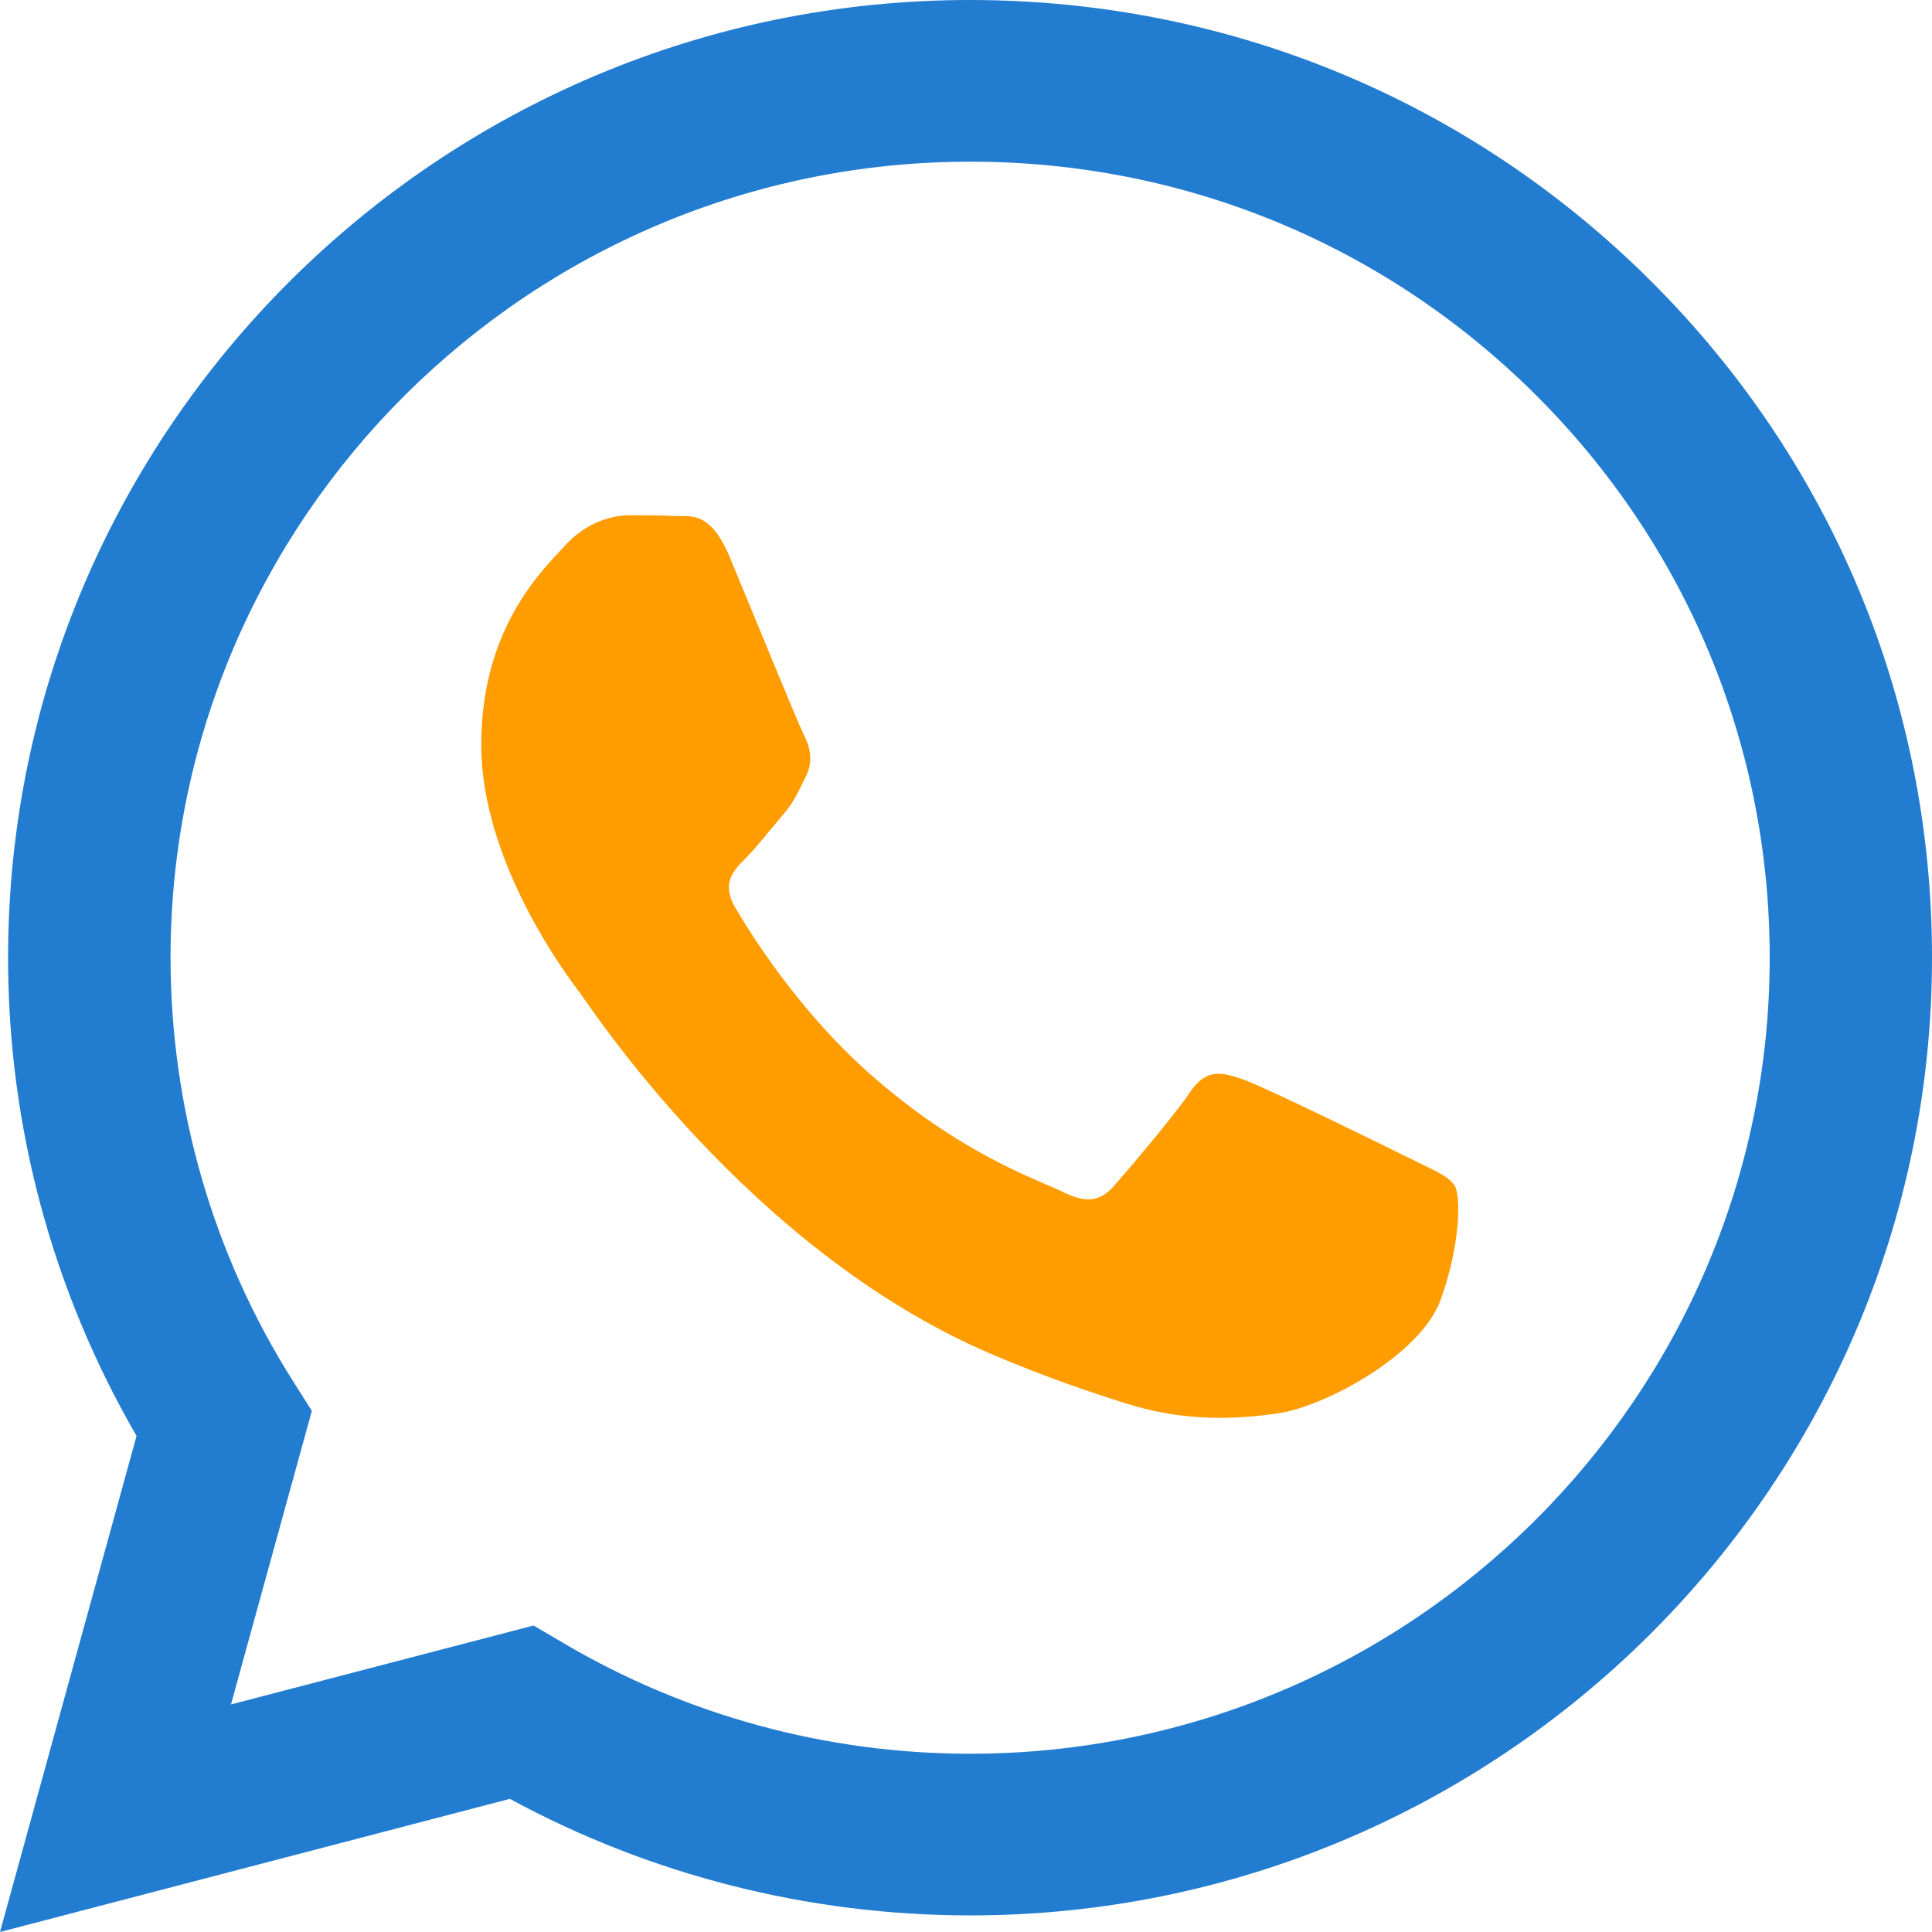 <svg width="22" height="22" viewBox="0 0 22 22" fill="none" xmlns="http://www.w3.org/2000/svg">
<path fill-rule="evenodd" clip-rule="evenodd" d="M18.796 3.197C16.727 1.137 13.977 0.001 11.047 0C5.009 0 0.095 4.889 0.092 10.901C0.091 12.822 0.596 14.698 1.555 16.351L0 22L5.806 20.484C7.406 21.353 9.208 21.81 11.041 21.811H11.046C17.082 21.811 21.997 16.921 22 10.909C22.002 7.997 20.864 5.257 18.796 3.197ZM11.047 19.97H11.043C9.409 19.97 7.807 19.532 6.409 18.706L6.076 18.51L2.63 19.409L3.551 16.066L3.334 15.723C2.422 14.28 1.942 12.613 1.942 10.901C1.944 5.905 6.029 1.841 11.051 1.841C13.483 1.841 15.769 2.785 17.488 4.497C19.206 6.21 20.152 8.486 20.152 10.908C20.149 15.905 16.065 19.97 11.047 19.97Z" fill="#227CD0"/>
<path fill-rule="evenodd" clip-rule="evenodd" d="M16.041 13.184C15.767 13.047 14.422 12.388 14.17 12.297C13.92 12.207 13.737 12.161 13.554 12.433C13.371 12.705 12.848 13.319 12.687 13.502C12.528 13.683 12.368 13.706 12.094 13.569C11.82 13.433 10.938 13.146 9.893 12.217C9.079 11.495 8.529 10.603 8.37 10.33C8.211 10.056 8.354 9.91 8.49 9.774C8.613 9.652 8.763 9.456 8.9 9.297C9.039 9.139 9.084 9.026 9.176 8.843C9.267 8.662 9.222 8.502 9.153 8.366C9.084 8.23 8.537 6.889 8.309 6.343C8.087 5.812 7.862 5.884 7.693 5.876C7.534 5.868 7.352 5.867 7.168 5.867C6.985 5.867 6.689 5.935 6.438 6.208C6.188 6.481 5.48 7.141 5.48 8.481C5.48 9.821 6.461 11.117 6.598 11.299C6.734 11.48 8.527 14.232 11.273 15.412C11.927 15.692 12.437 15.86 12.834 15.985C13.489 16.192 14.086 16.163 14.558 16.093C15.084 16.016 16.177 15.434 16.406 14.798C16.634 14.162 16.634 13.616 16.565 13.503C16.497 13.389 16.314 13.321 16.041 13.184V13.184Z" fill="#FF9D00"/>
</svg>
